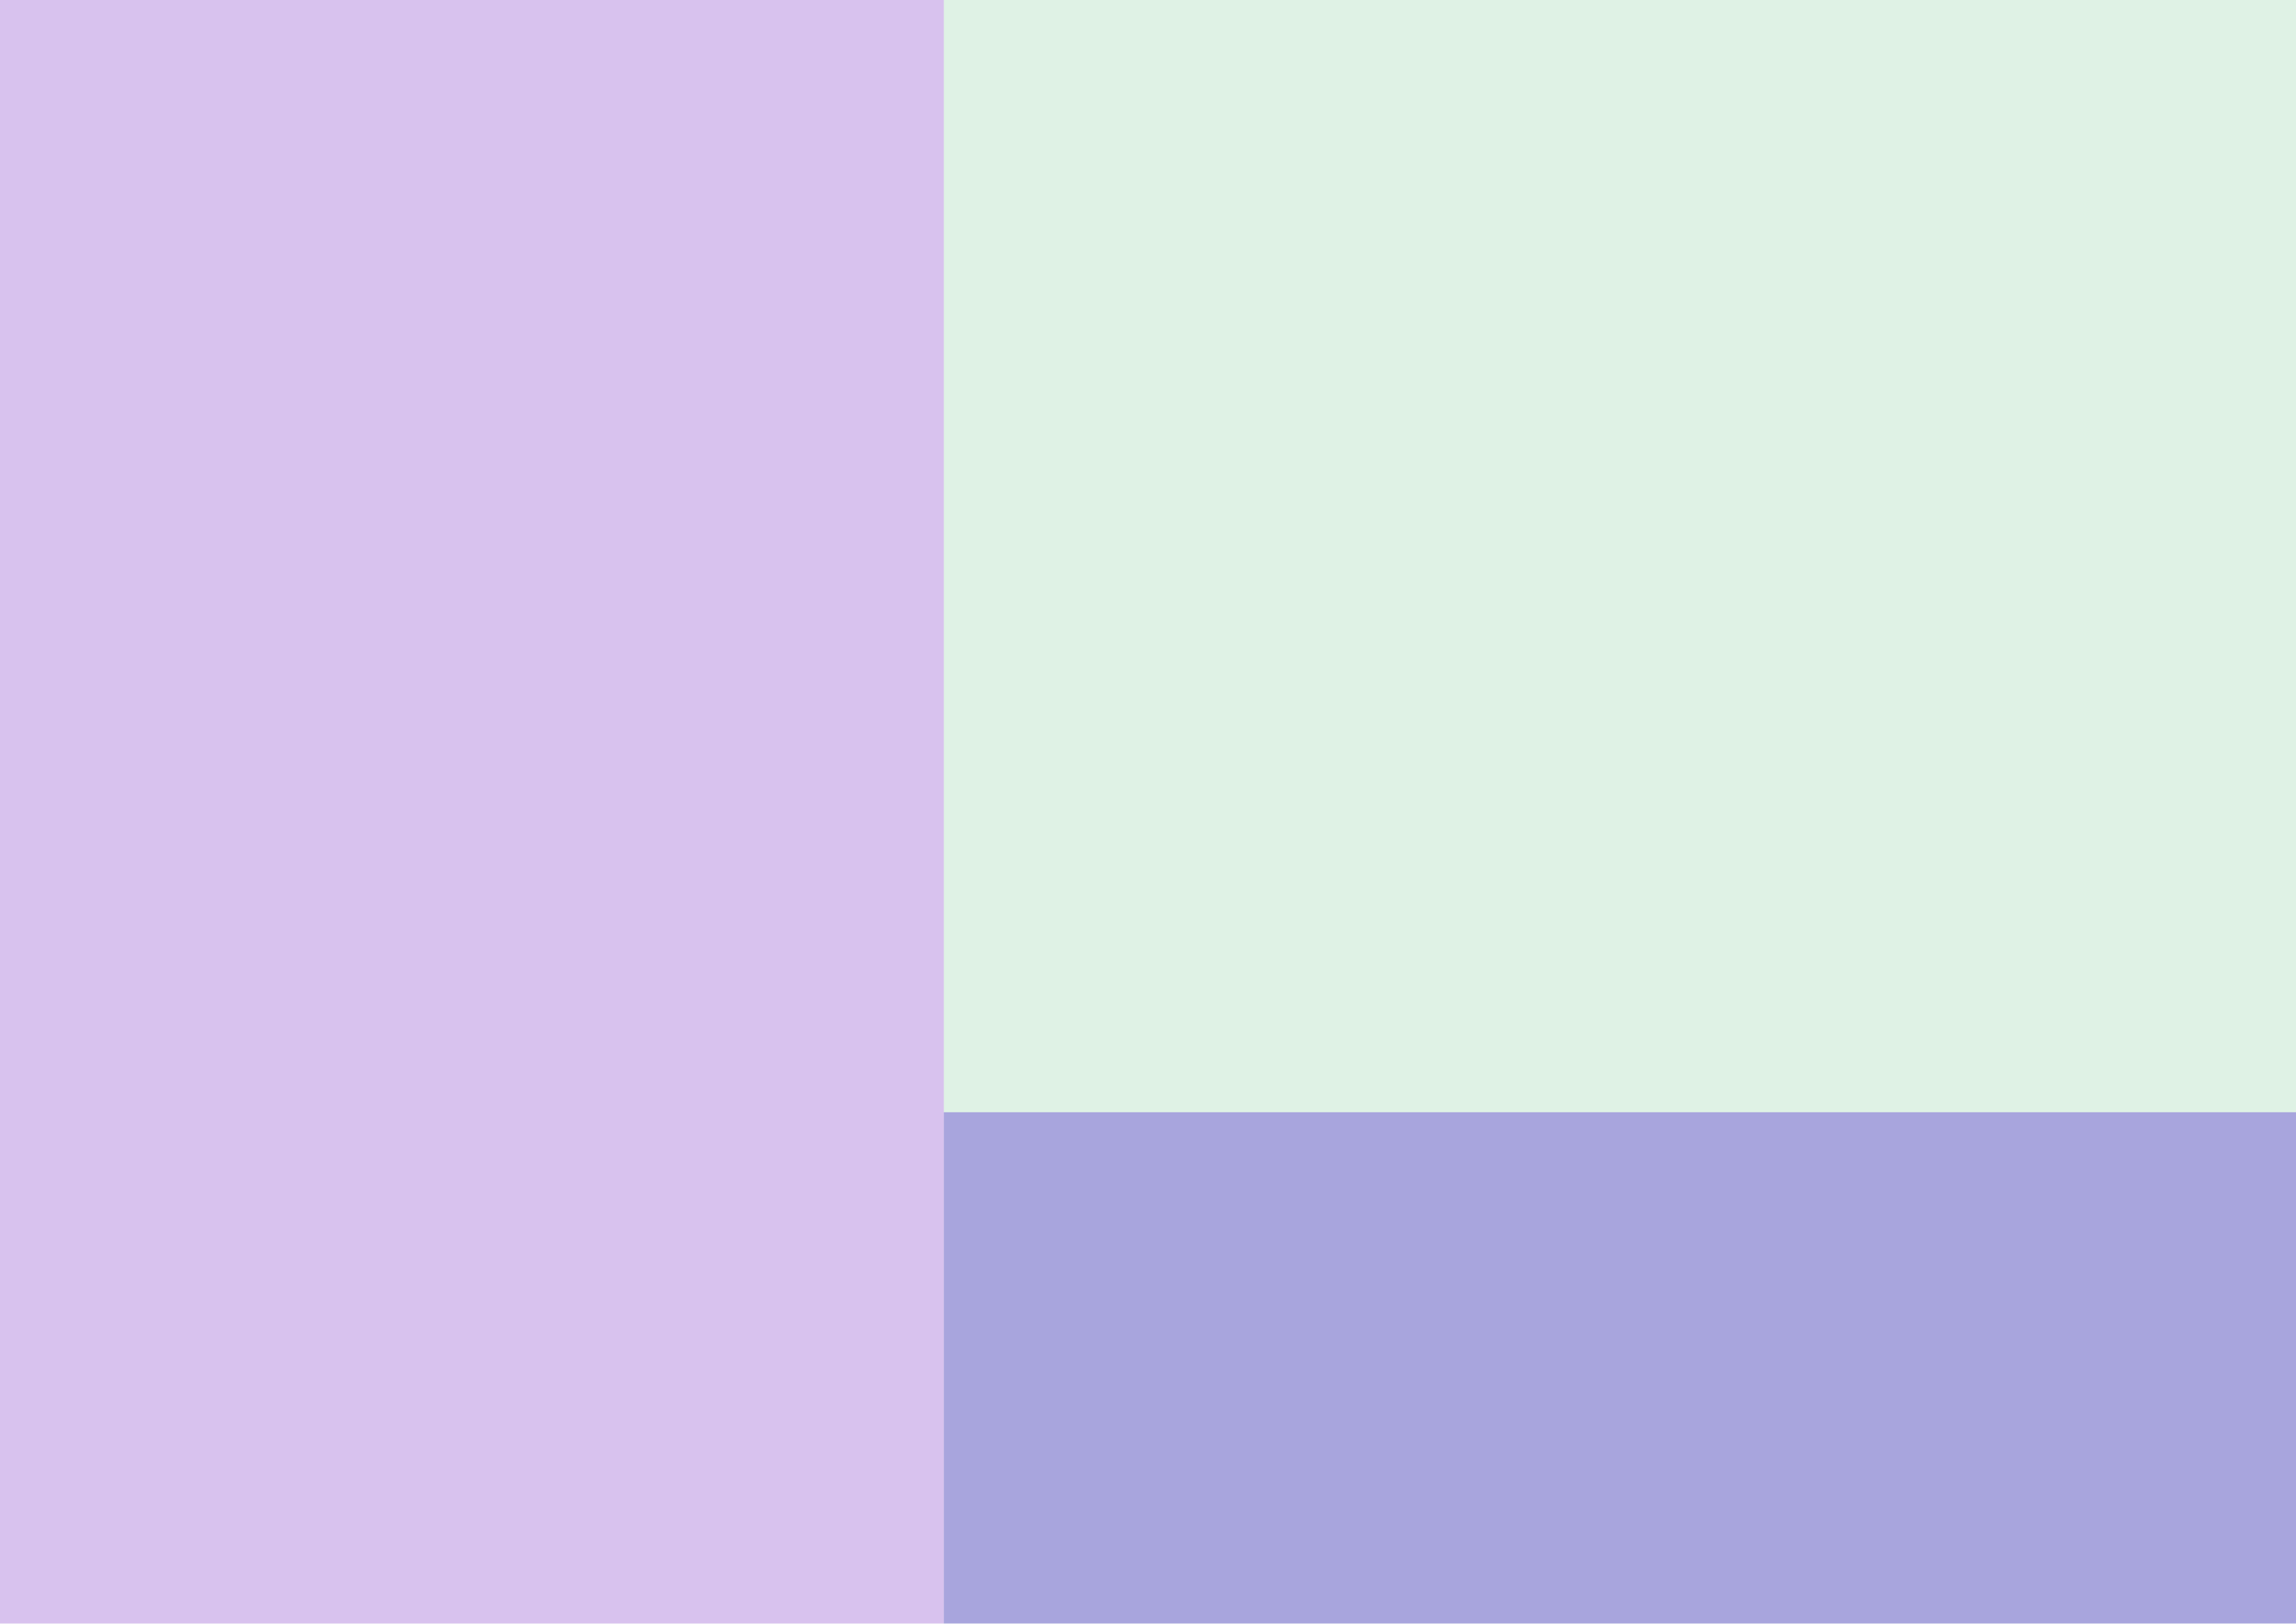 <?xml version="1.0" encoding="UTF-8" standalone="no"?>
<!-- Created with Inkscape (http://www.inkscape.org/) -->

<svg
   xmlns:dc="http://purl.org/dc/elements/1.1/"
   xmlns:cc="http://creativecommons.org/ns#"
   xmlns:rdf="http://www.w3.org/1999/02/22-rdf-syntax-ns#"
   xmlns:svg="http://www.w3.org/2000/svg"
   xmlns="http://www.w3.org/2000/svg"
   xmlns:sodipodi="http://sodipodi.sourceforge.net/DTD/sodipodi-0.dtd"
   xmlns:inkscape="http://www.inkscape.org/namespaces/inkscape"
   width="297mm"
   height="210mm"
   viewBox="0 0 297 210"
   version="1.1"
   id="svg8"
   inkscape:version="0.92.3 (2405546, 2018-03-11)"
   sodipodi:docname="background_03.svg">
  <defs
     id="defs2" />
  <sodipodi:namedview
     id="base"
     pagecolor="#ffffff"
     bordercolor="#666666"
     borderopacity="1.0"
     inkscape:pageopacity="0.0"
     inkscape:pageshadow="2"
     inkscape:zoom="0.7"
     inkscape:cx="537.16145"
     inkscape:cy="439.85063"
     inkscape:document-units="mm"
     inkscape:current-layer="layer2"
     showgrid="false"
     inkscape:window-width="1533"
     inkscape:window-height="837"
     inkscape:window-x="67"
     inkscape:window-y="27"
     inkscape:window-maximized="1" />
  <g
     inkscape:groupmode="layer"
     id="layer5"
     inkscape:label="Layer 5"
     style="display:inline;opacity:0.127">
    <rect
       transform="translate(0,-87)"
       style="display:inline;opacity:1;fill:#009933;fill-opacity:1;stroke:#000000;stroke-width:0.265;stroke-miterlimit:4;stroke-dasharray:none;stroke-opacity:1"
       id="rect10"
       width="320.146"
       height="230.188"
       x="-12.473"
       y="80.42" />
  </g>
  <g
     inkscape:groupmode="layer"
     id="layer3"
     inkscape:label="Layer 3"
     style="opacity:0.317">
    <rect
       style="display:inline;opacity:1;fill:#3300cc;fill-opacity:1;stroke:none;stroke-width:0.16;stroke-miterlimit:4;stroke-dasharray:none;stroke-opacity:1"
       id="rect821-3"
       width="185.586"
       height="79.753"
       x="122.086"
       y="143.854" />
  </g>
  <g
     inkscape:groupmode="layer"
     id="layer2"
     inkscape:label="Layer 2"
     style="opacity:0.351">
    <rect
       style="opacity:1;fill:#cc66ff;fill-opacity:1;stroke:none;stroke-width:0.232;stroke-miterlimit:4;stroke-dasharray:none;stroke-opacity:1"
       id="rect821"
       width="134.56"
       height="230.188"
       x="-12.473"
       y="-6.58" />
  </g>
</svg>
